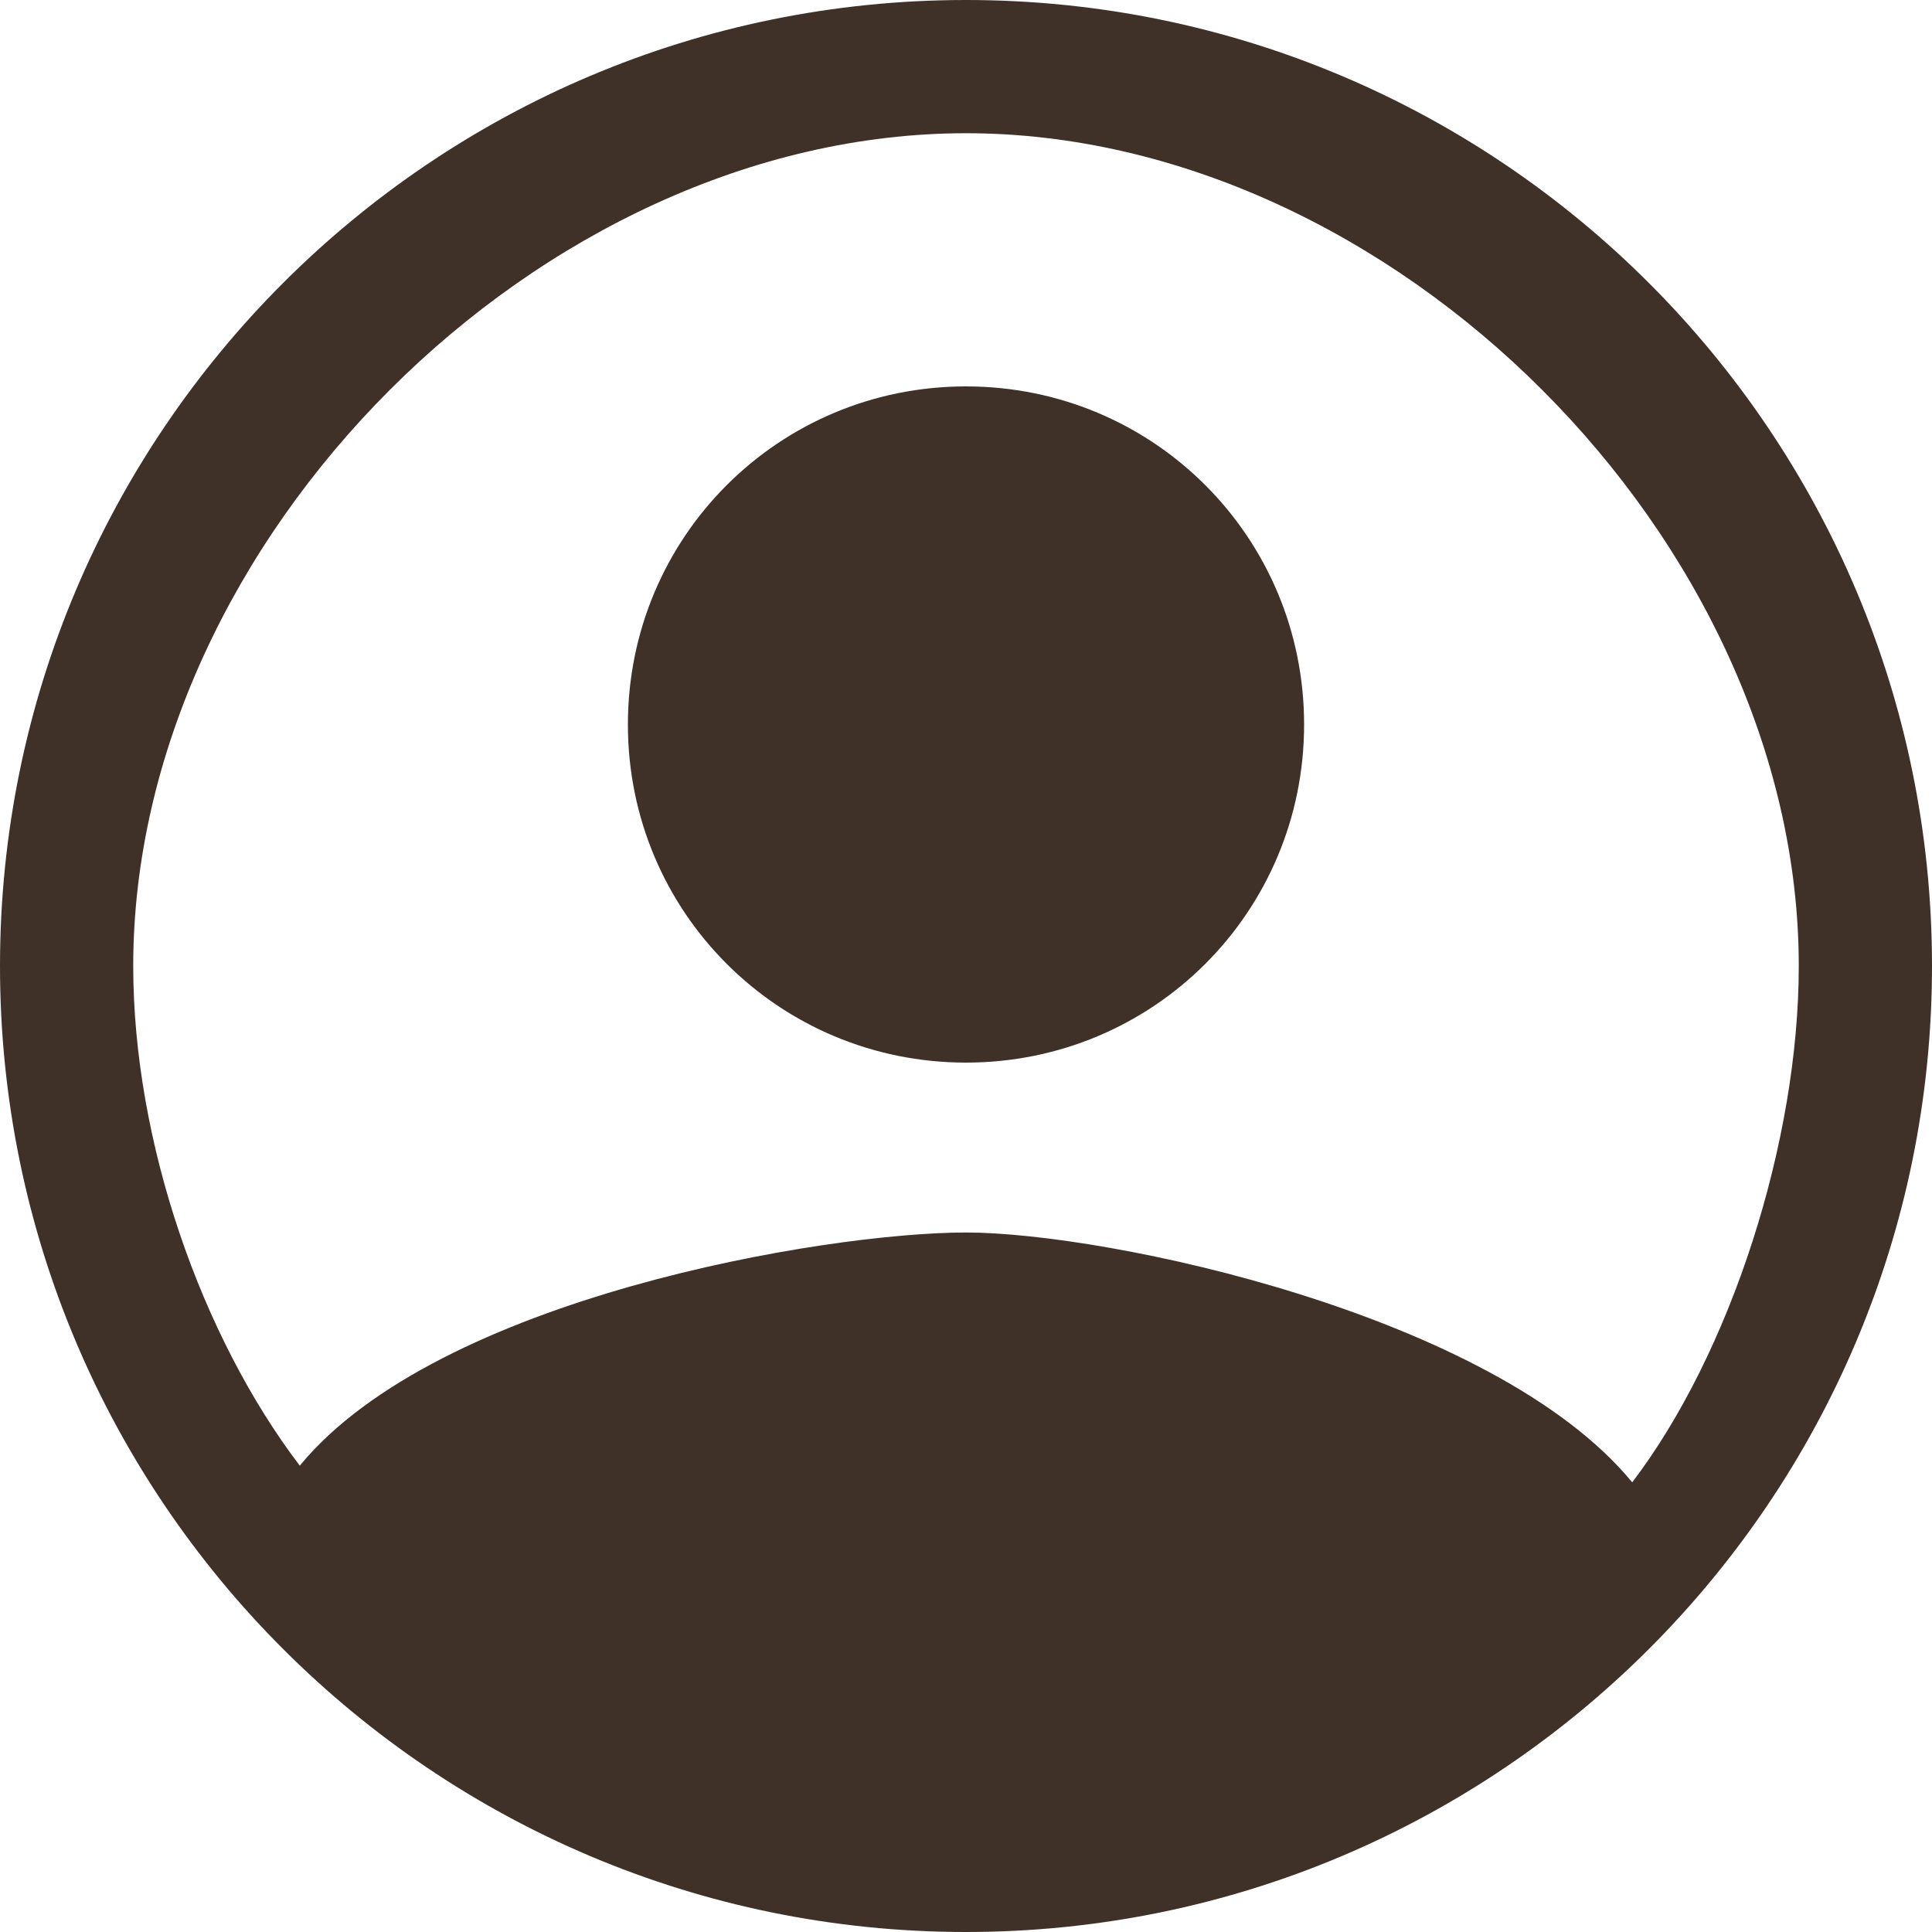<svg width="48" height="48" viewBox="0 0 48 48" fill="none" xmlns="http://www.w3.org/2000/svg">
<path fill-rule="evenodd" clip-rule="evenodd" d="M24 0C10.752 0 0 10.752 0 24C0 37.248 10.752 48 24 48C37.248 48 48 37.248 48 24C48 10.752 37.248 0 24 0ZM40.552 36.828C37.12 32.652 27.504 30.621 24 30.621C20.496 30.621 10.88 32.238 7.448 36.414C5 33.198 3.31 28.368 3.31 24C3.31 13.416 13.416 3.31 24 3.31C34.584 3.31 44.69 13.416 44.69 24C44.69 28.368 43 33.612 40.552 36.828ZM15.6 18C15.6 13.344 19.344 9.6 24 9.6C28.656 9.6 32.4 13.344 32.4 18C32.4 22.656 28.656 26.4 24 26.4C19.344 26.4 15.6 22.656 15.6 18Z" fill="#403128"/>
</svg>
